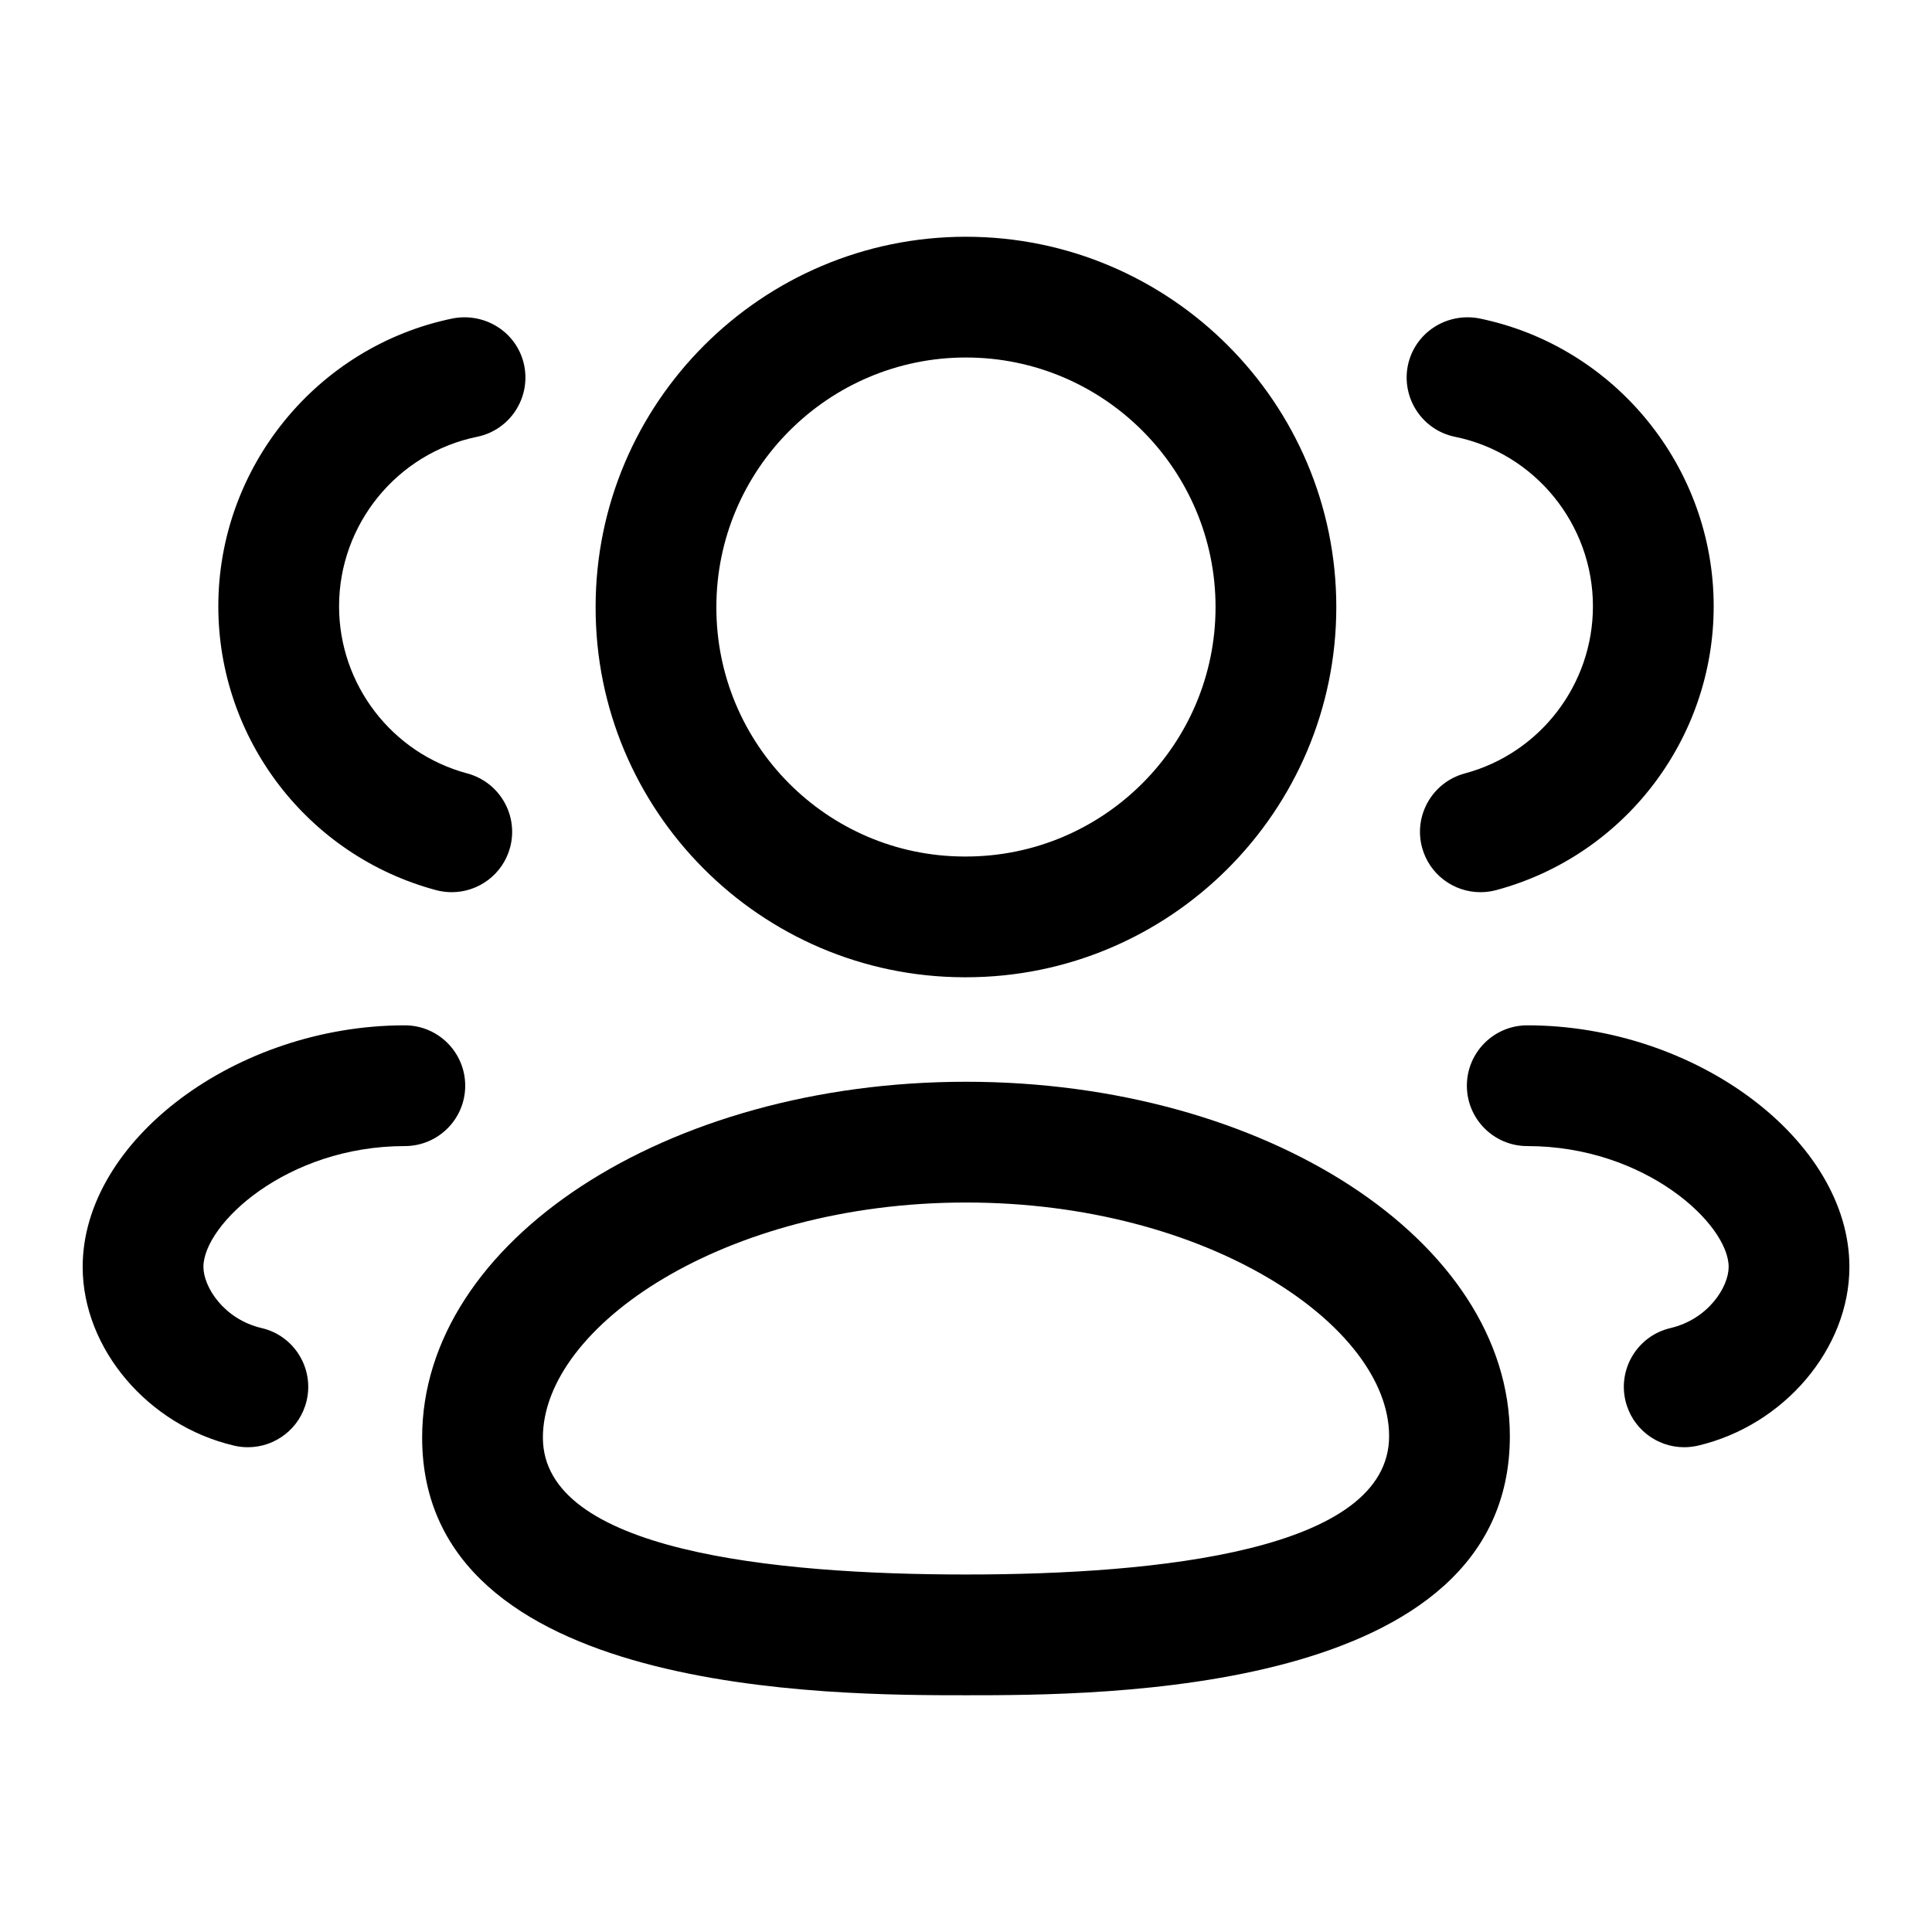 <svg width="24" height="24" viewBox="0 0 24 24" fill="none" xmlns="http://www.w3.org/2000/svg">
<path fill-rule="evenodd" clip-rule="evenodd" d="M11.973 12.14H11.999C14.536 12.14 16.6 10.077 16.6 7.541C16.6 5.004 14.536 2.941 11.999 2.941C9.463 2.941 7.399 5.004 7.399 7.539C7.393 10.068 9.443 12.132 11.973 12.14ZM8.899 7.541C8.899 5.832 10.29 4.441 11.999 4.441C13.709 4.441 15.1 5.832 15.1 7.541C15.1 9.25 13.709 10.64 11.999 10.64H11.975C10.274 10.634 8.895 9.245 8.899 7.541Z" fill="currentColor"/>
<path fill-rule="evenodd" clip-rule="evenodd" d="M5.244 17.858C5.244 21.059 10.329 21.059 12 21.059C13.671 21.059 18.756 21.059 18.756 17.84C18.756 15.414 15.726 13.438 12 13.438C8.274 13.438 5.244 15.419 5.244 17.858ZM6.744 17.858C6.744 16.48 8.992 14.938 12 14.938C15.008 14.938 17.256 16.471 17.256 17.84C17.256 19.262 14.397 19.559 12 19.559C9.603 19.559 6.744 19.265 6.744 17.858Z" fill="currentColor"/>
<path d="M18.39 11.083C18.058 11.083 17.755 10.862 17.665 10.527C17.558 10.127 17.796 9.716 18.196 9.608C19.133 9.357 19.788 8.503 19.788 7.531C19.788 6.514 19.068 5.628 18.074 5.426C17.668 5.343 17.407 4.946 17.489 4.54C17.573 4.135 17.967 3.879 18.374 3.955C20.063 4.3 21.288 5.804 21.288 7.531C21.288 9.181 20.176 10.631 18.584 11.058C18.519 11.075 18.453 11.083 18.39 11.083Z" fill="currentColor"/>
<path d="M20.192 17.4C20.274 17.746 20.581 17.978 20.921 17.978C20.979 17.978 21.036 17.971 21.094 17.958C22.165 17.706 22.974 16.751 22.974 15.738C22.974 14.167 21.067 12.737 18.972 12.737C18.558 12.737 18.222 13.073 18.222 13.487C18.222 13.901 18.558 14.237 18.972 14.237C20.442 14.237 21.474 15.21 21.474 15.738C21.474 15.985 21.223 16.387 20.75 16.498C20.347 16.593 20.097 16.997 20.192 17.4Z" fill="currentColor"/>
<path d="M5.612 11.083C5.549 11.083 5.483 11.075 5.419 11.058C3.825 10.632 2.712 9.182 2.712 7.531C2.712 5.804 3.938 4.3 5.627 3.955C6.034 3.879 6.429 4.135 6.512 4.54C6.594 4.946 6.333 5.343 5.927 5.426C4.933 5.628 4.212 6.514 4.212 7.531C4.212 8.503 4.867 9.357 5.805 9.608C6.206 9.716 6.443 10.127 6.337 10.526C6.247 10.862 5.944 11.083 5.612 11.083Z" fill="currentColor"/>
<path d="M2.907 17.958C2.965 17.972 3.022 17.978 3.08 17.978C3.42 17.978 3.727 17.746 3.809 17.4C3.904 16.997 3.654 16.592 3.251 16.498C2.778 16.387 2.527 15.985 2.527 15.738C2.527 15.21 3.559 14.237 5.029 14.237C5.443 14.237 5.779 13.901 5.779 13.487C5.779 13.073 5.443 12.737 5.029 12.737C2.934 12.737 1.027 14.167 1.027 15.738C1.027 16.751 1.836 17.707 2.907 17.958Z" fill="currentColor"/>
</svg>
